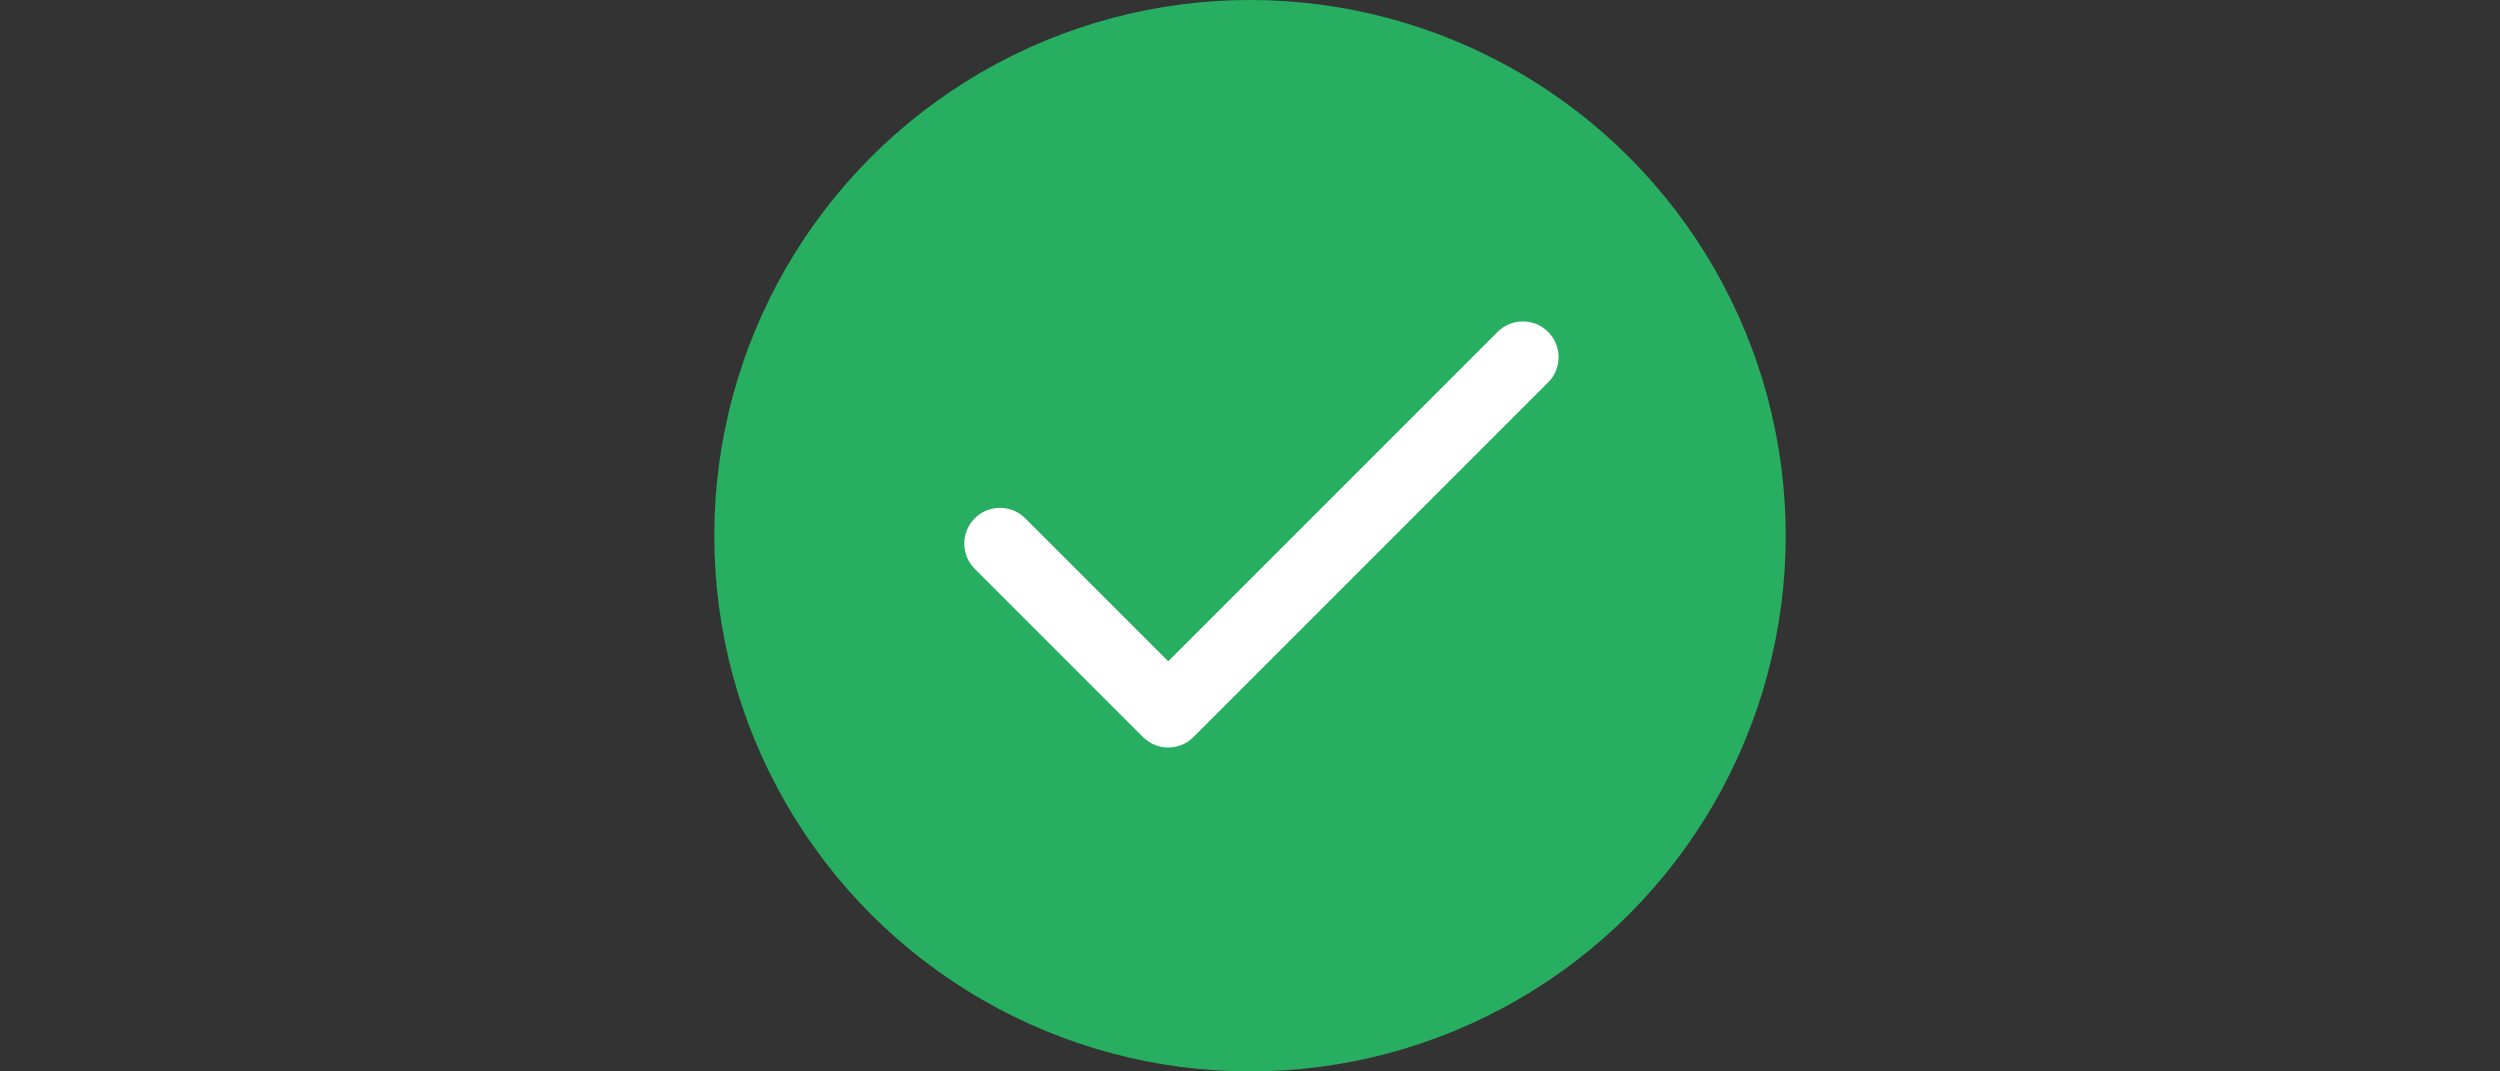 <?xml version="1.0" encoding="UTF-8" standalone="no"?>
<svg width="35px" height="15px" viewBox="0 0 35 15" version="1.1" xmlns="http://www.w3.org/2000/svg" xmlns:xlink="http://www.w3.org/1999/xlink">
    <rect x="0" y="0" width="35" height="15" fill="#333333" stroke="none"/>
    <!-- Generator: Sketch 39.1 (31720) - http://www.bohemiancoding.com/sketch -->
    <title>Artboard</title>
    <desc>Created with Sketch.</desc>
    <defs></defs>
    <g id="Symbols" stroke="none" stroke-width="1" fill="none" fill-rule="evenodd">
        <g id="Artboard">
            <g id="Checkmark" transform="translate(10, 0)">
                <ellipse id="Oval-2" fill="#27AE60" cx="7.5" cy="7.5" rx="7.5" ry="7.5"></ellipse>
                <polyline id="Path-1" stroke="#FFFFFF" stroke-linecap="round" stroke-linejoin="round" points="4 7.61 6.355 9.965 11.32 5"></polyline>
            </g>
        </g>
    </g>
</svg>